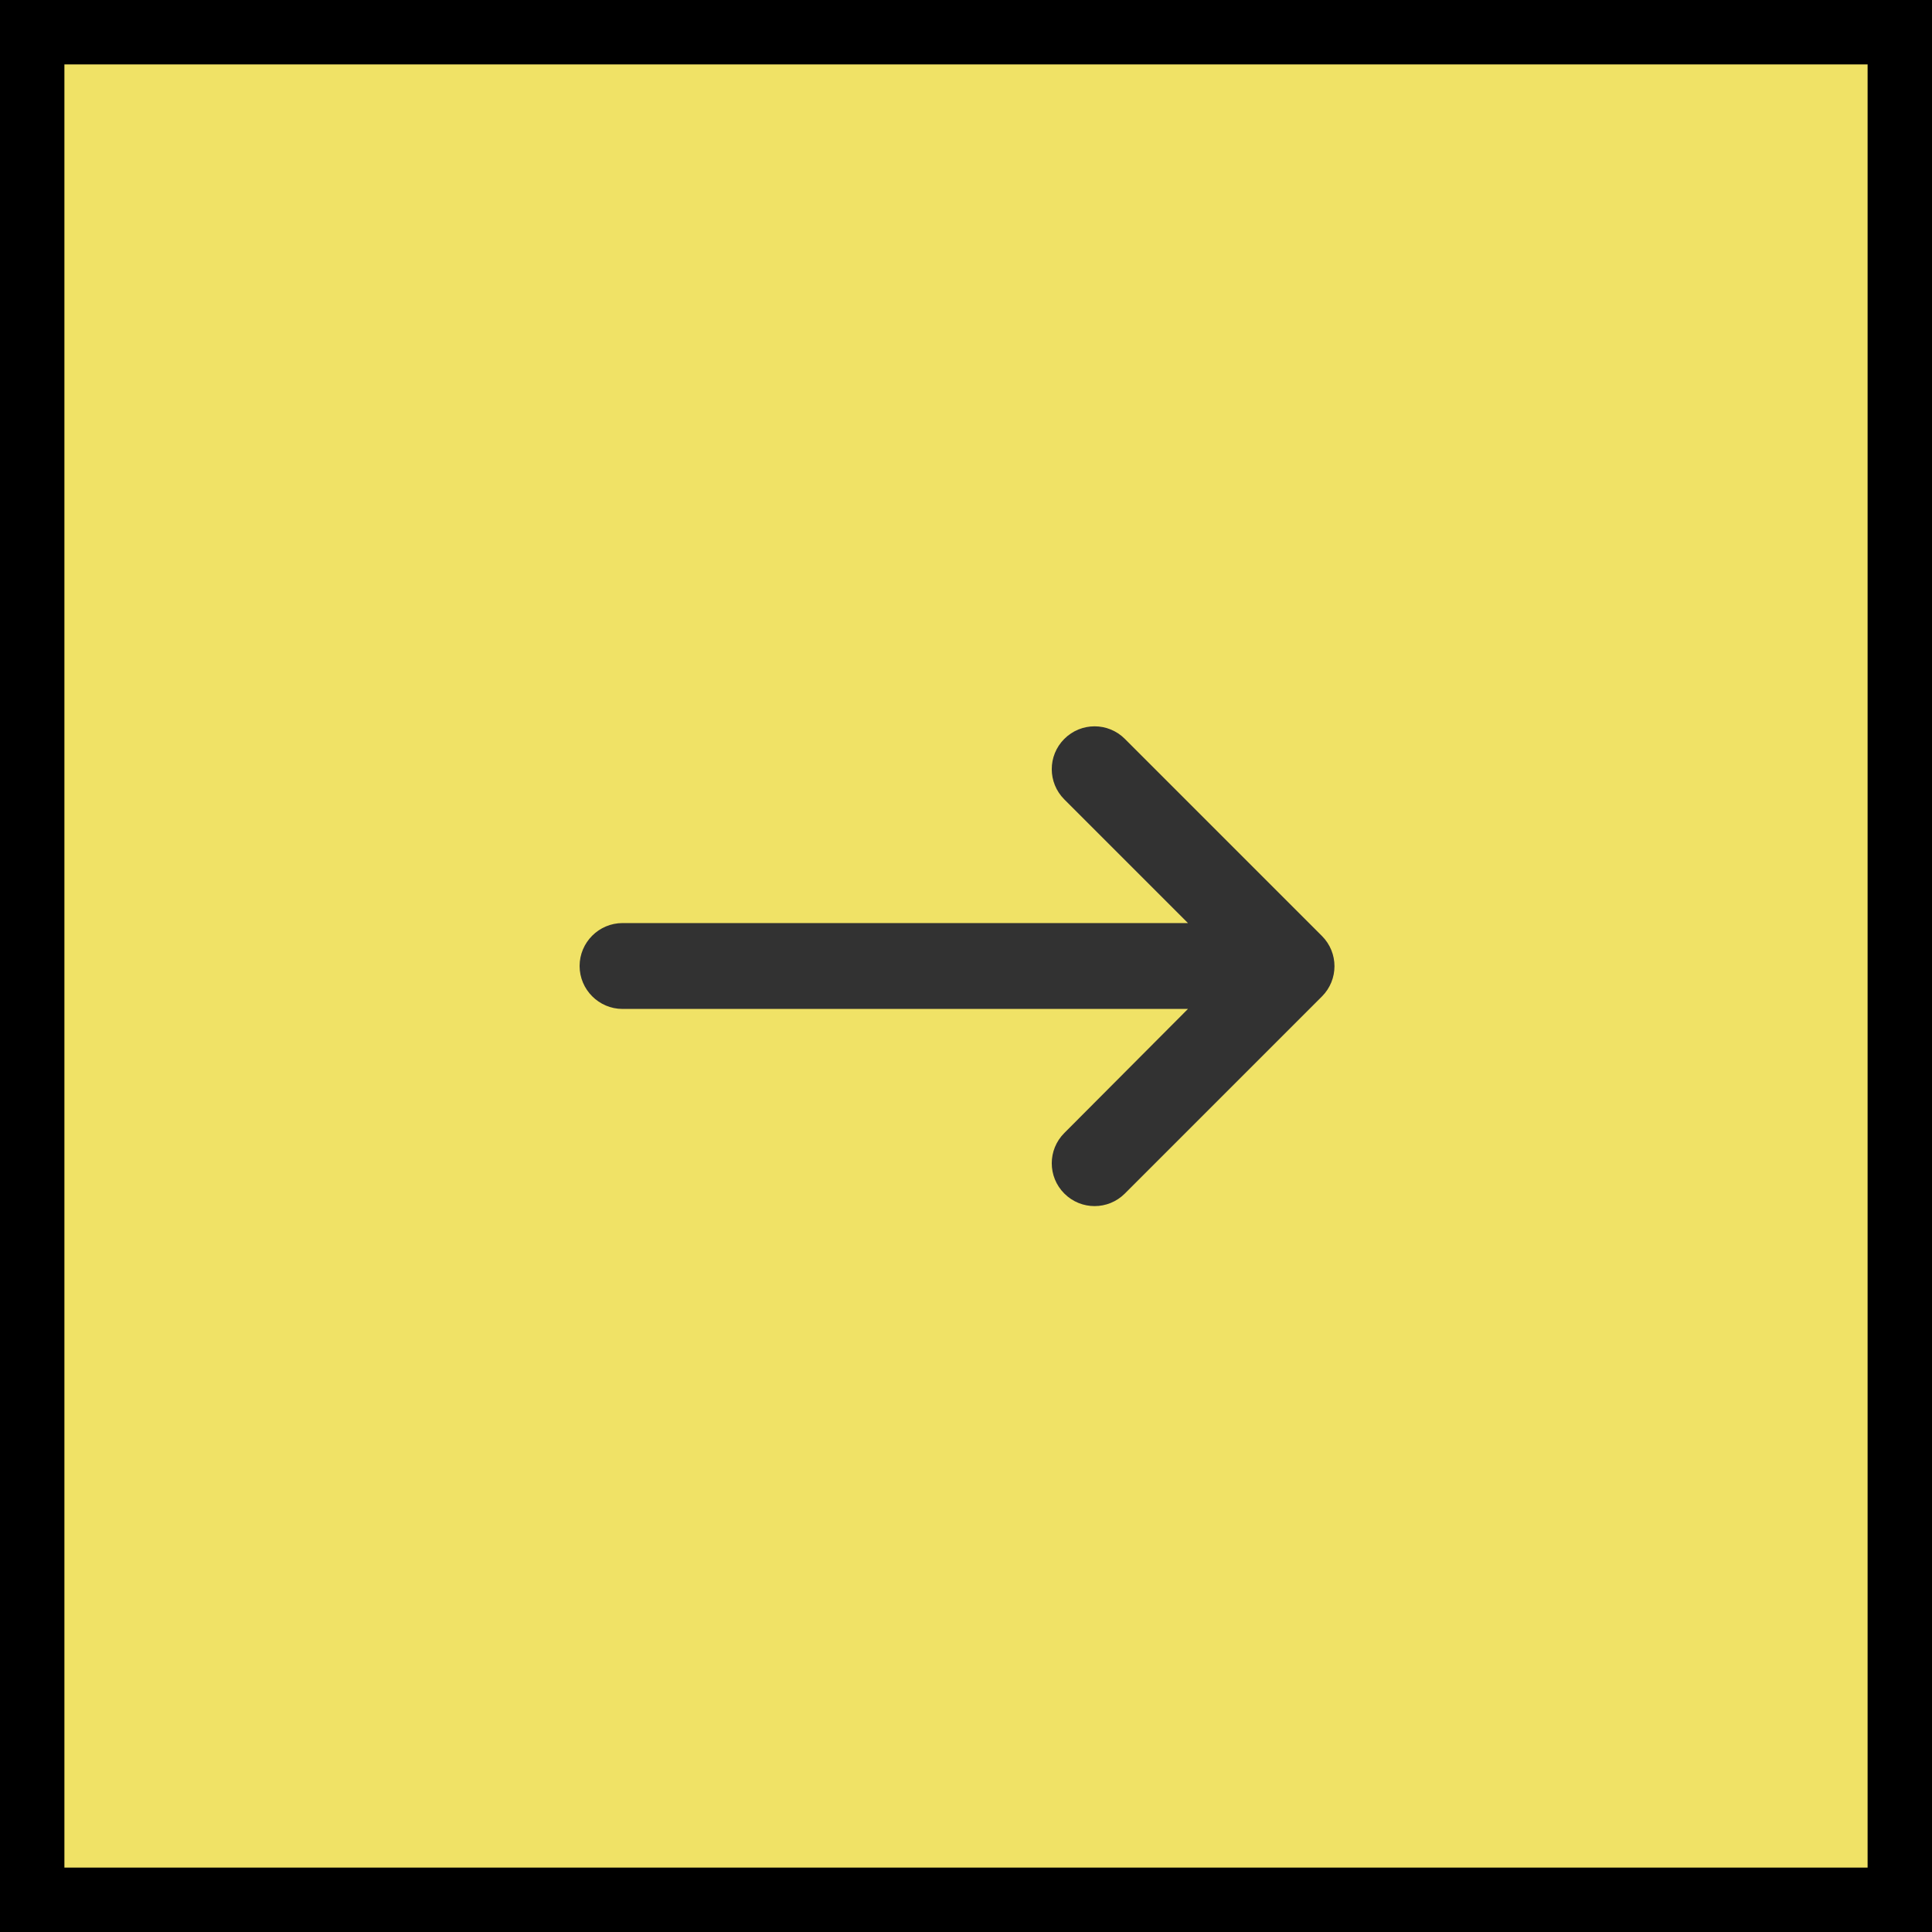 <svg width="45" height="45" viewBox="0 0 45 45" fill="none" xmlns="http://www.w3.org/2000/svg">
<rect x="0.75" y="0.75" width="43.5" height="43.5" fill="#F0E266"/>
<path d="M14.5 21.5H27.67L24.79 18.62C24.4 18.23 24.4 17.6 24.79 17.21C25.18 16.82 25.81 16.82 26.2 17.21L30.79 21.8C31.18 22.19 31.18 22.82 30.79 23.21L26.2 27.8C25.81 28.19 25.18 28.19 24.79 27.8C24.4 27.41 24.4 26.78 24.79 26.39L27.67 23.5H14.5C13.95 23.5 13.5 23.05 13.5 22.5C13.5 21.95 13.95 21.5 14.5 21.5Z" fill="#323232"/>
<rect x="0.75" y="0.75" width="43.5" height="43.5" stroke="black" stroke-width="1.5"/>
</svg>

